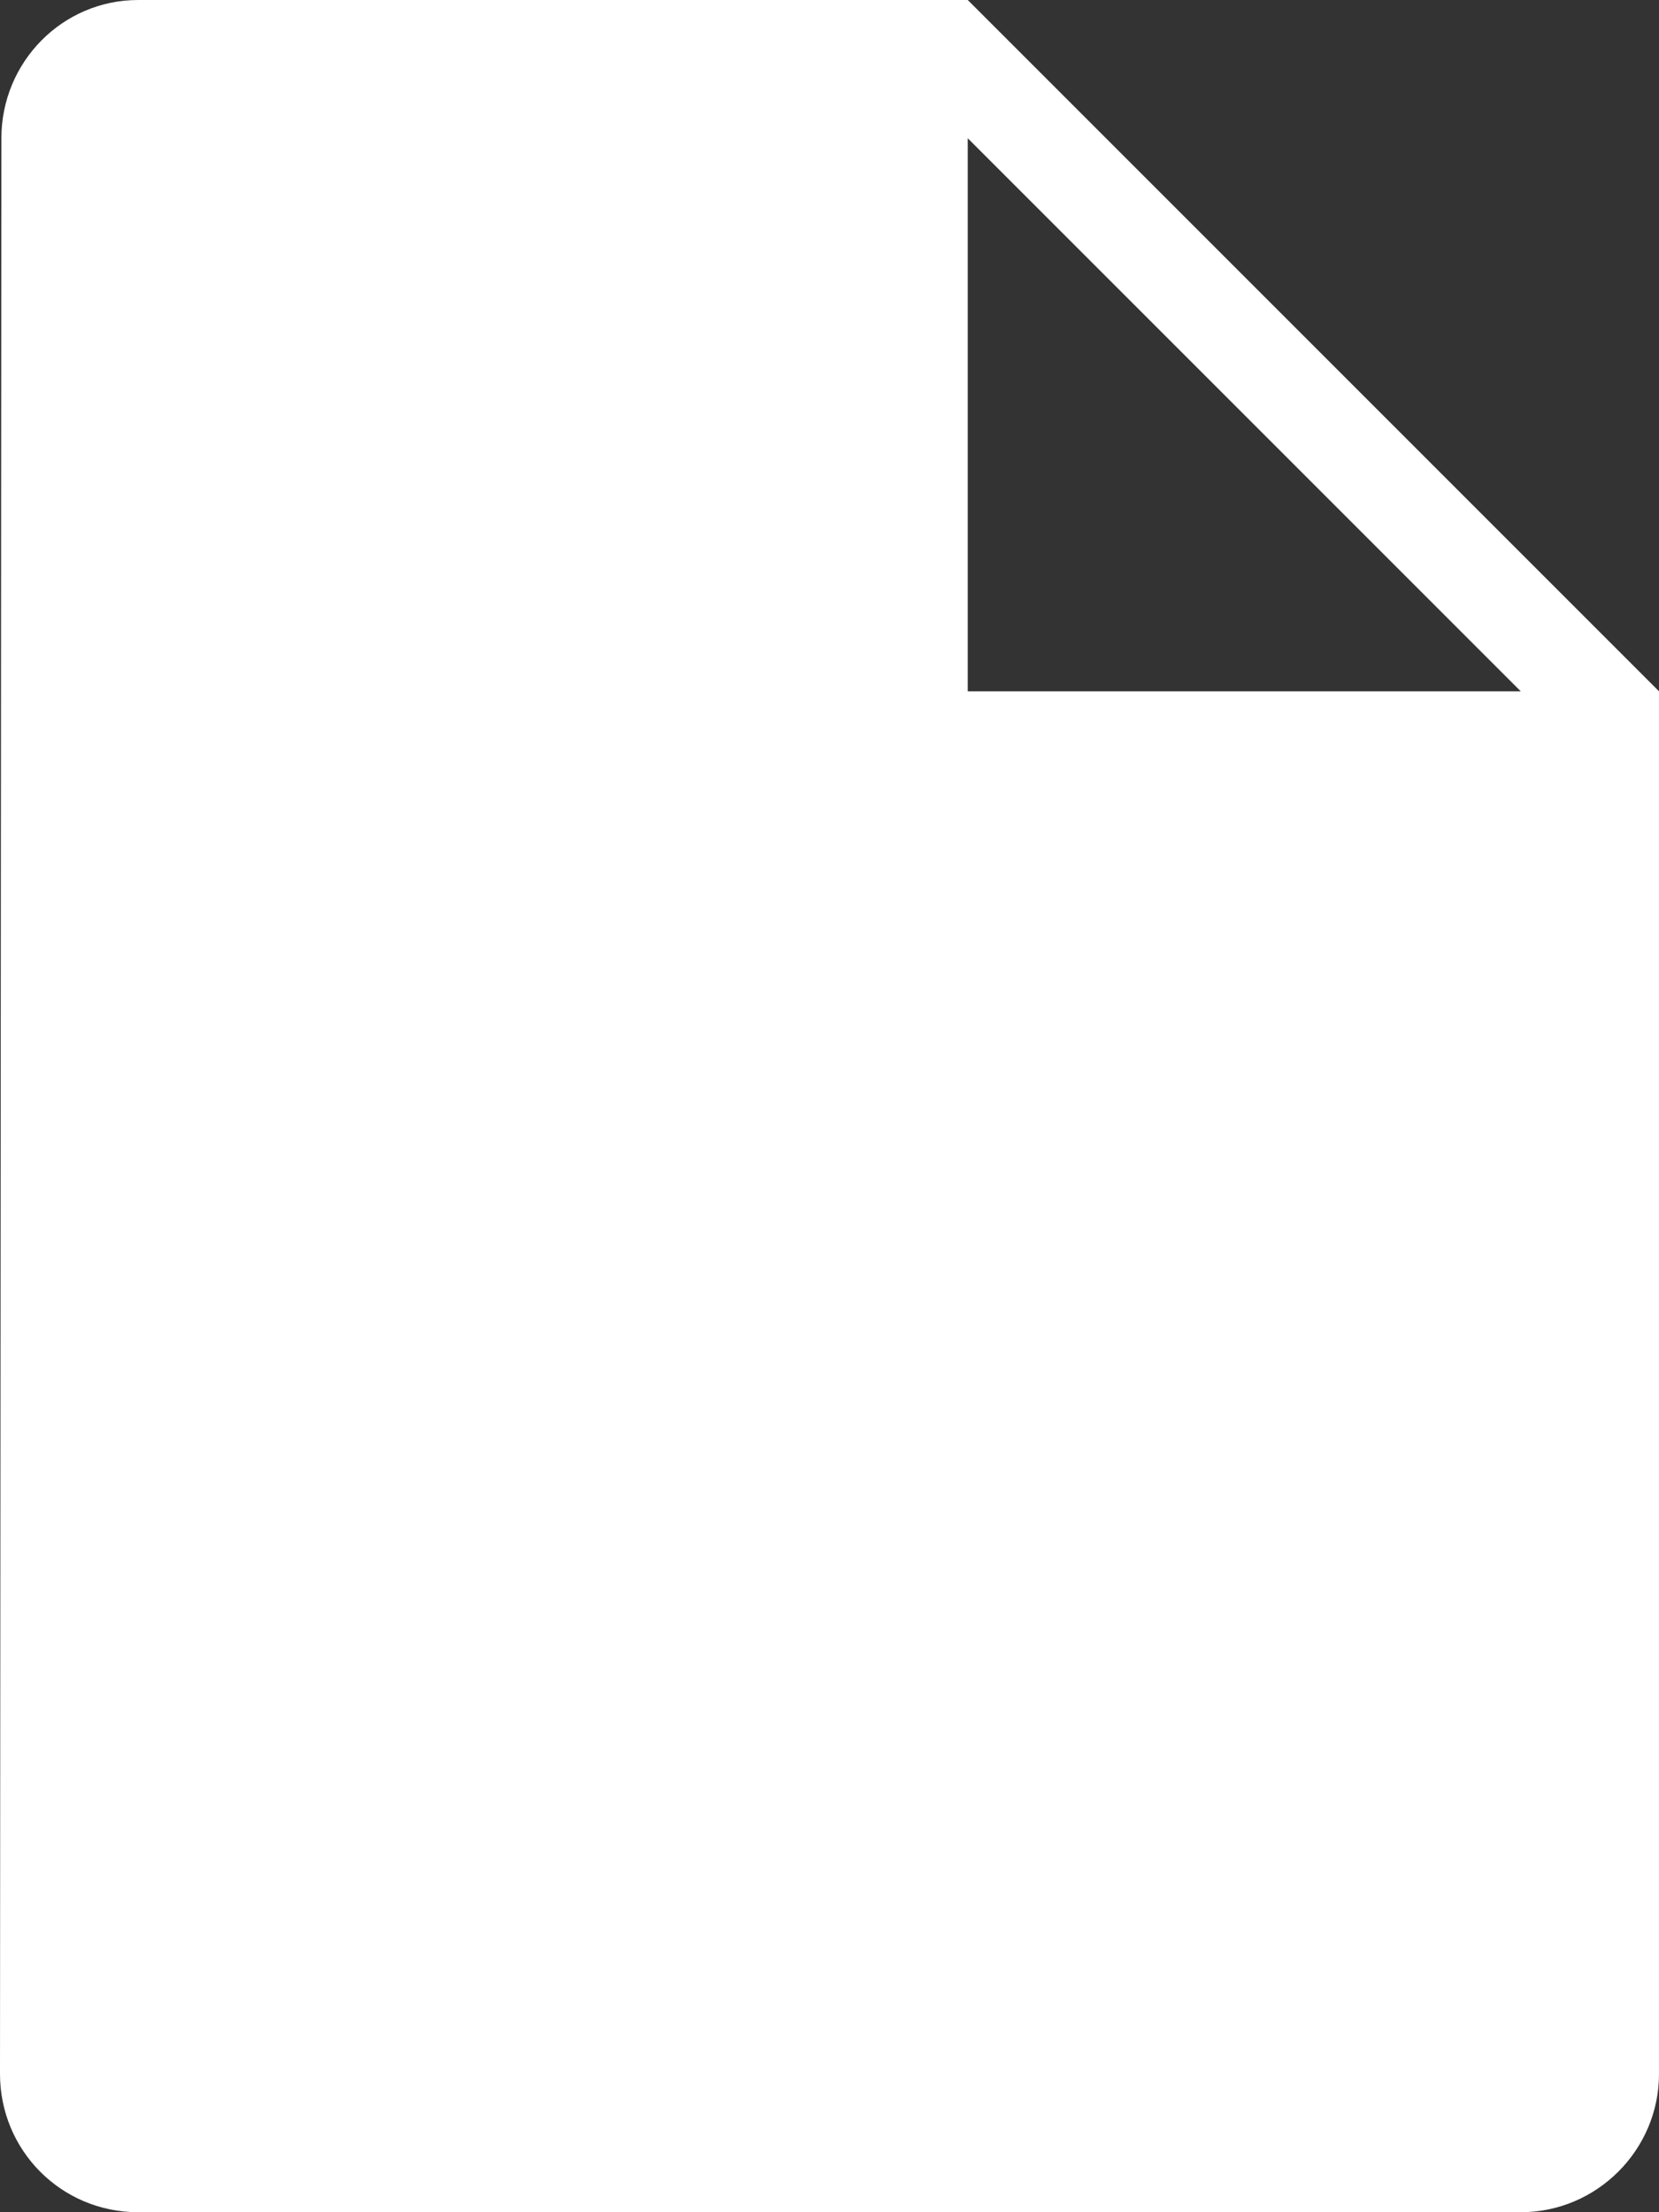 <?xml version="1.0" encoding="utf-8"?>
<svg xmlns="http://www.w3.org/2000/svg" viewBox="62.5 0 375 500" width="375px" height="500px"><rect x="62.5" y="0" width="375" height="500" fill="#333333" stroke="none"/><path xmlns="http://www.w3.org/2000/svg" fill="#fff" fill-rule="evenodd" d="M 62.812 31.25 L 62.5 468.75 C 62.5 485.937 76.25 500 93.75 500 L 406.25 500 C 423.437 500 437.5 485.937 437.5 468.75 L 437.5 156.25 L 281.25 0 L 93.75 0 C 76.562 0 62.812 14.062 62.812 31.25 M 281.25 156.25 L 281.25 31.25 L 406.25 156.25 L 281.25 156.25 Z" id="object-0" transform="matrix(1, 0, 0, 1, 0, 0)"/></svg>